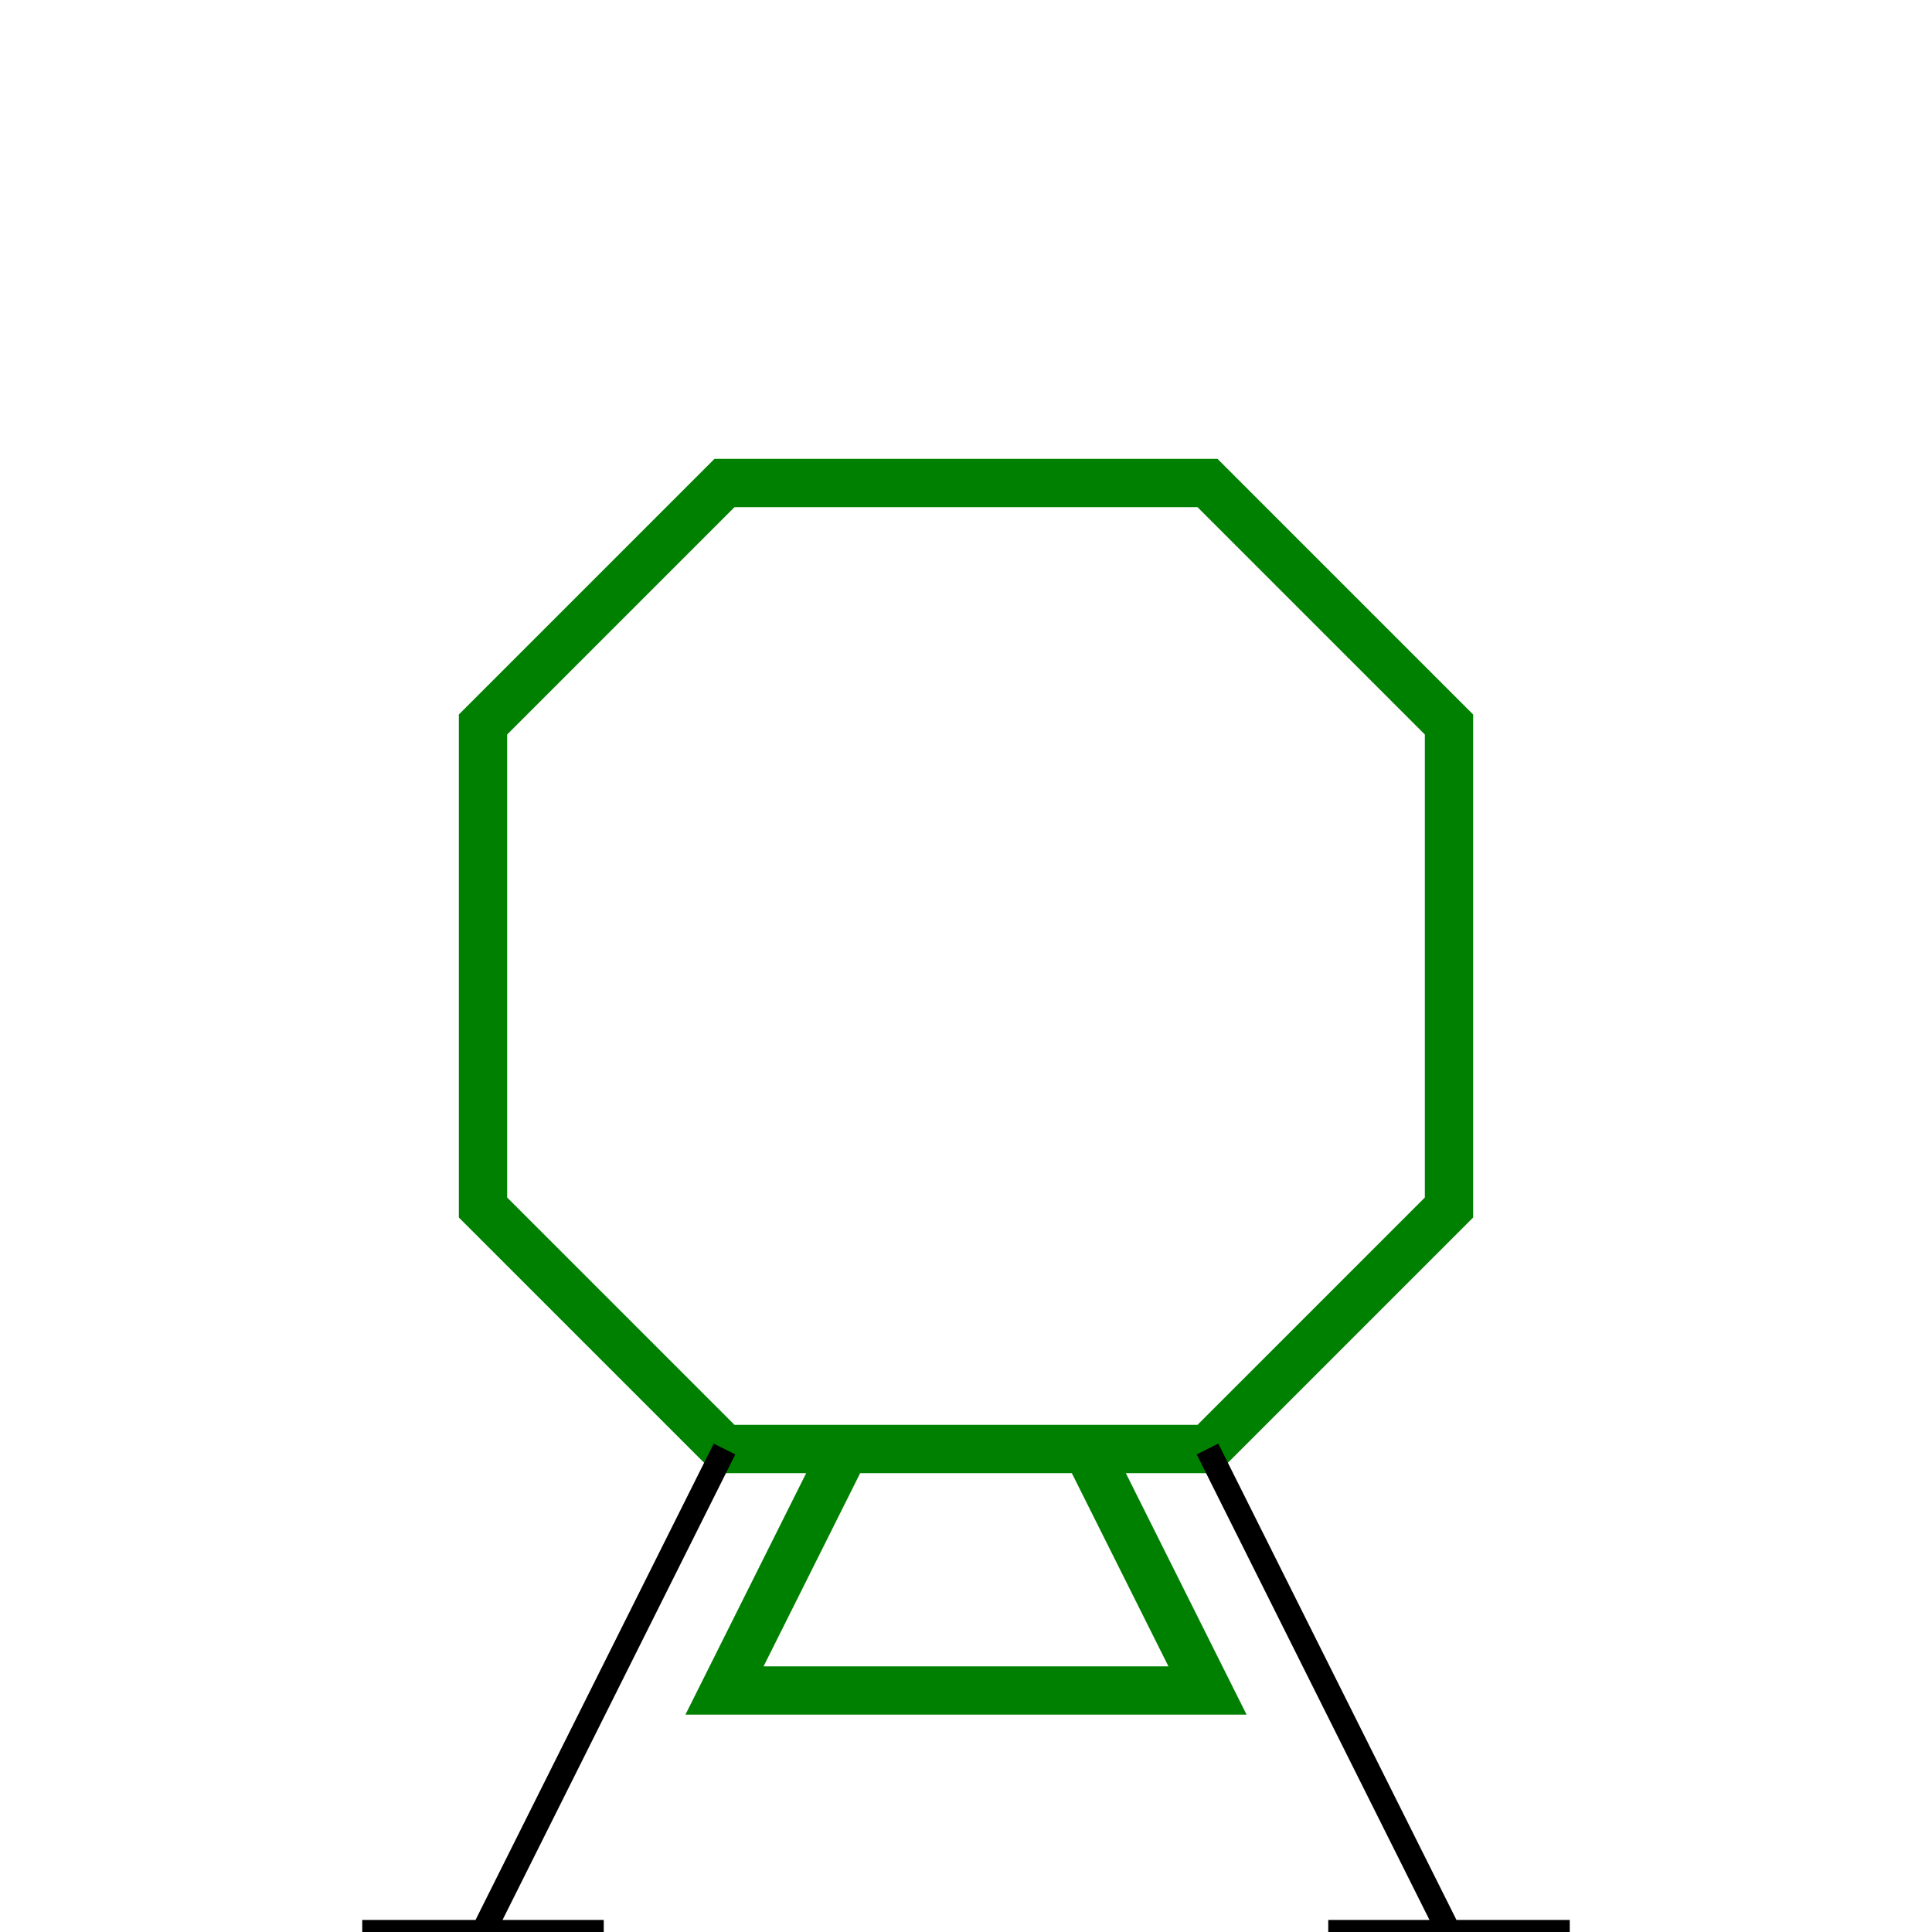 <svg xmlns="http://www.w3.org/2000/svg" width="50" height="50" viewBox="-30 -40 60 80">
  <polygon fill="none" stroke="green" stroke-width="2"
           points="
                   0,-20 10,-20 20,-10 20,10 10,20 
                   5,20 10,30 -10,30 -5,20 5,20
                   -10,20 -20,10 -20,-10 -10,-20 0,-20 
                   " />
  <polyline stroke="black" stroke-width="1"
            points="10,20 20,40 15,40 25,40 20,40 10,20"
            />
  <polyline stroke="black" stroke-width="1"
            points="-10,20 -20,40 -15,40 -25,40 -20,40 -10,20"
            />
</svg>